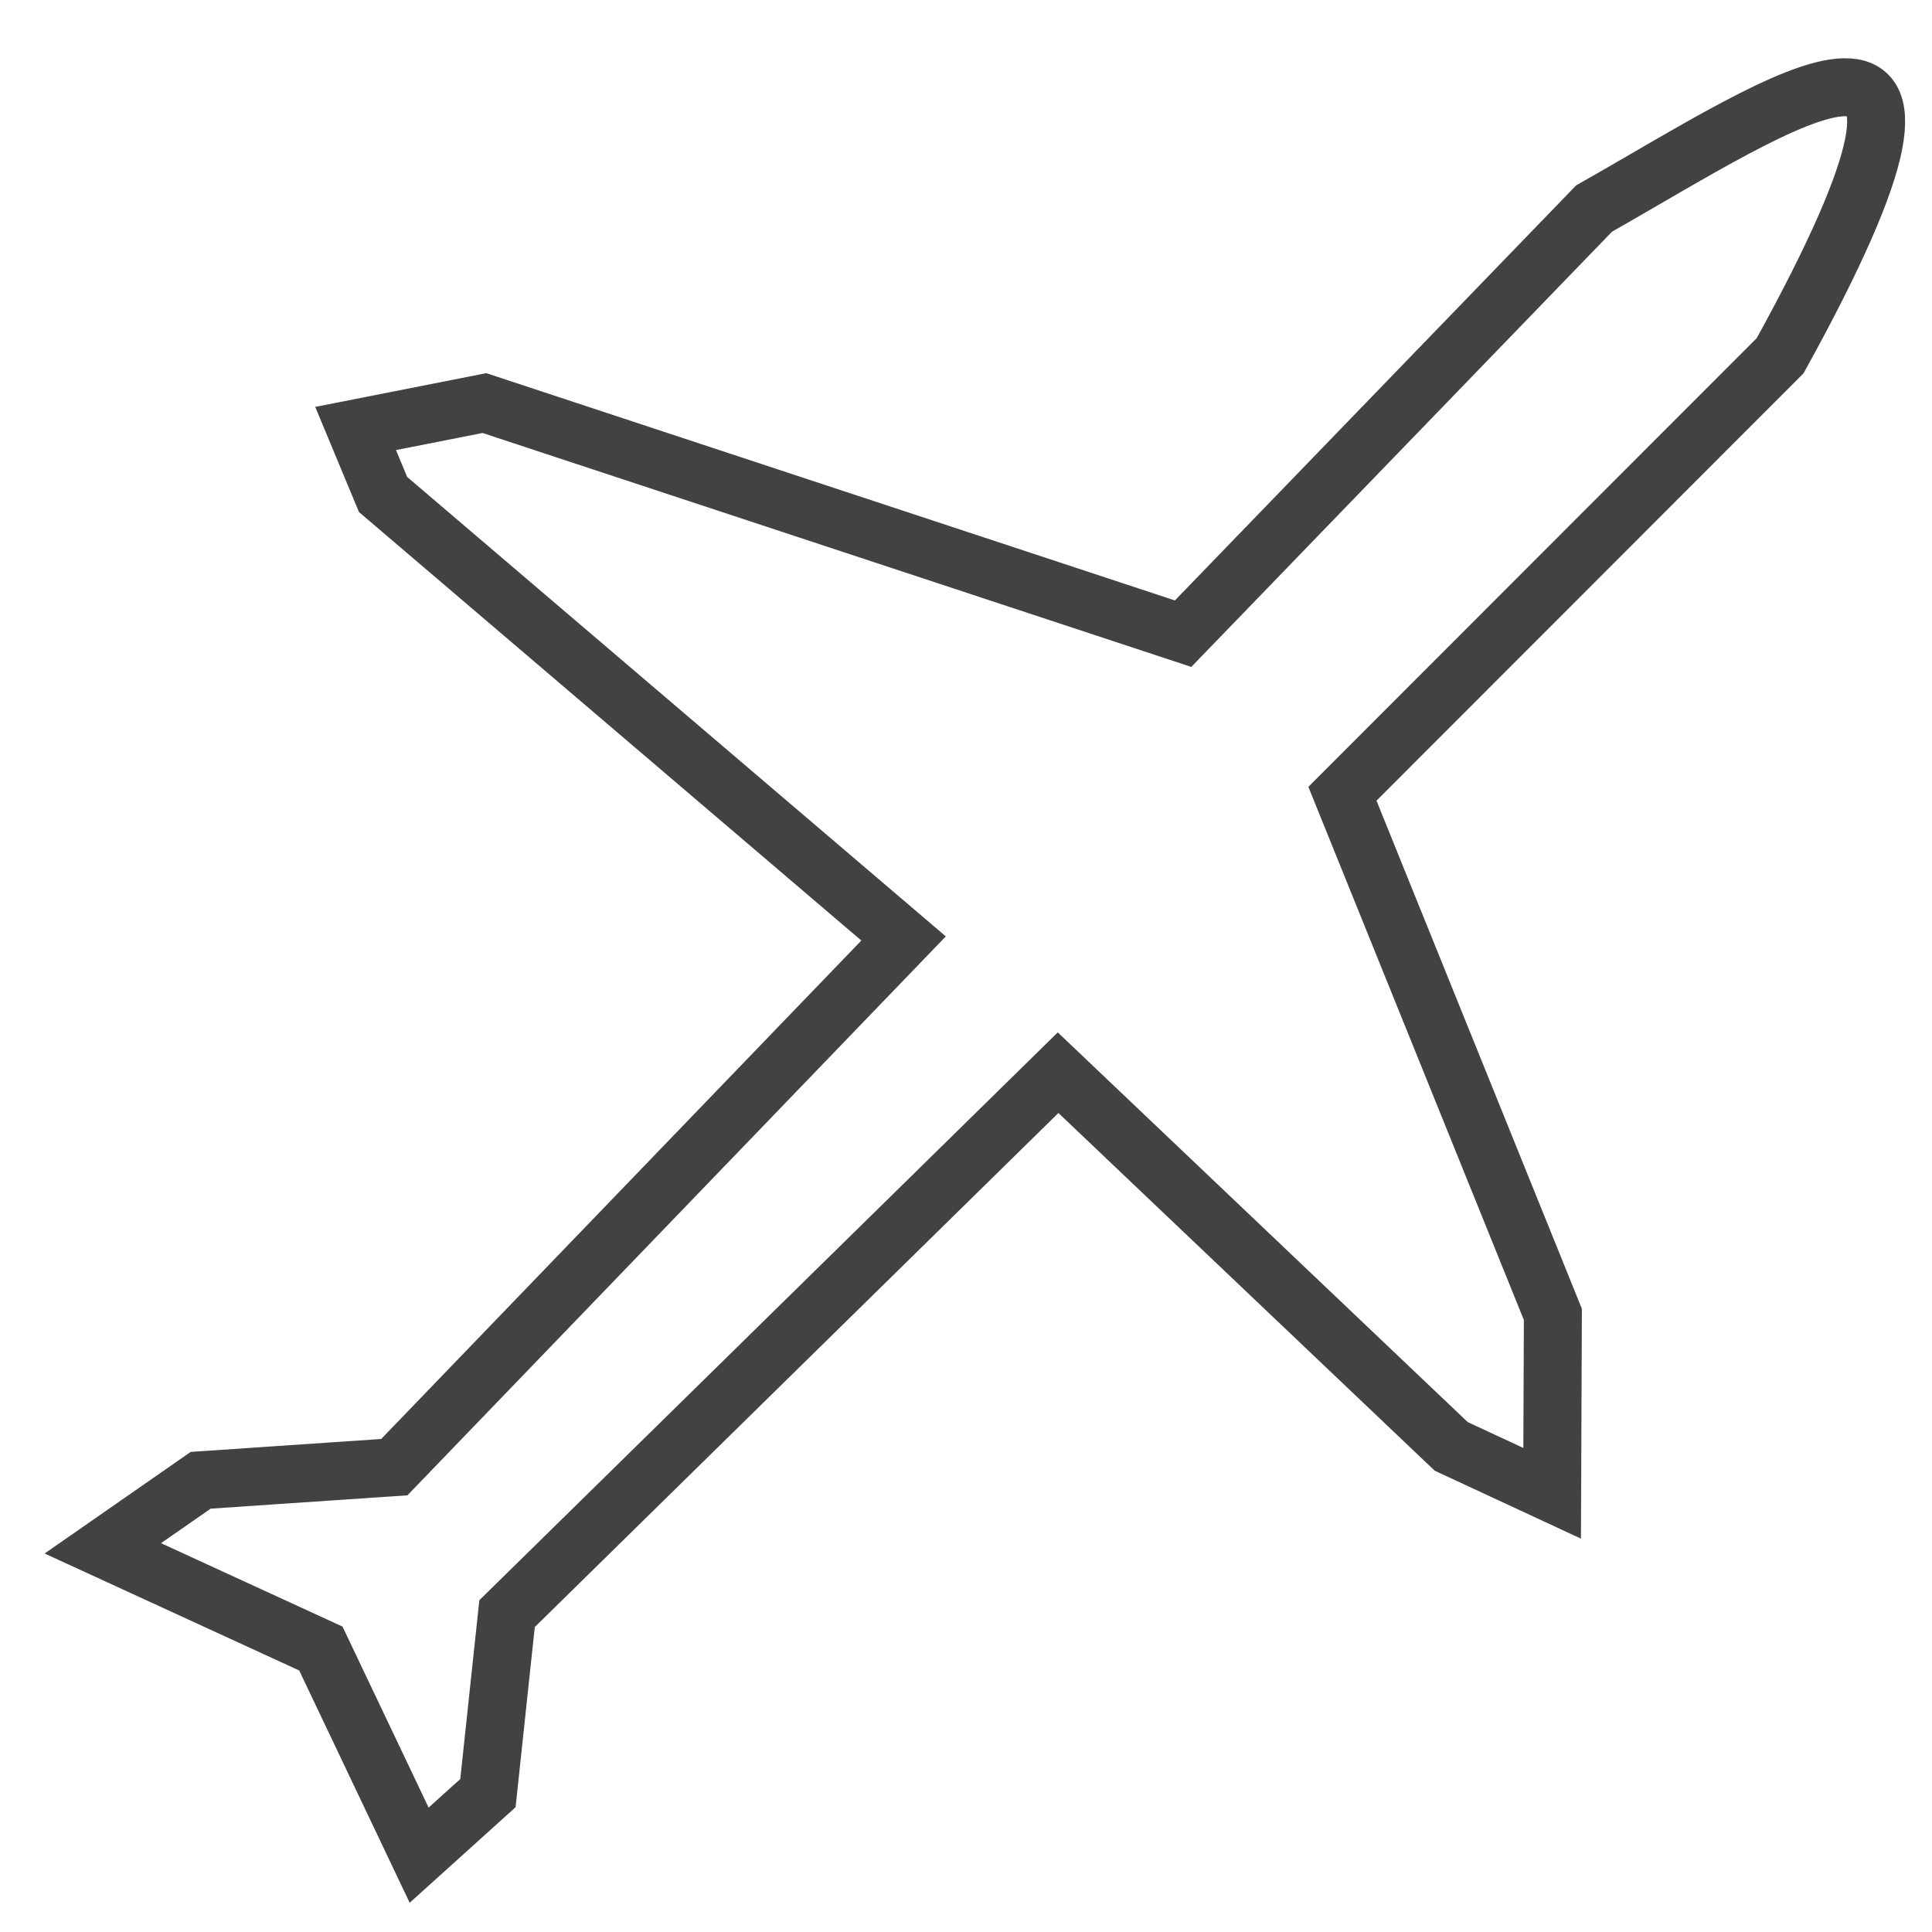 <?xml version="1.0" encoding="UTF-8" standalone="no"?>
<!-- Created with Inkscape (http://www.inkscape.org/) -->

<svg
   xmlns:dc="http://purl.org/dc/elements/1.1/"
   xmlns:cc="http://creativecommons.org/ns#"
   xmlns:rdf="http://www.w3.org/1999/02/22-rdf-syntax-ns#"
   xmlns:svg="http://www.w3.org/2000/svg"
   xmlns="http://www.w3.org/2000/svg"
   xmlns:sodipodi="http://sodipodi.sourceforge.net/DTD/sodipodi-0.dtd"
   xmlns:inkscape="http://www.inkscape.org/namespaces/inkscape"
   width="50"
   height="50"
   viewBox="0 0 13.229 13.229"
   version="1.1"
   id="svg2094"
   inkscape:version="0.92.2 (30a58d1, 2017-08-07)"
   sodipodi:docname="airplane.svg">
  <defs
     id="defs2088" />
  <sodipodi:namedview
     id="base"
     pagecolor="#ffffff"
     bordercolor="#666666"
     borderopacity="1.0"
     inkscape:pageopacity="0.0"
     inkscape:pageshadow="2"
     inkscape:zoom="14.148571"
     inkscape:cx="24.003822"
     inkscape:cy="24.768275"
     inkscape:document-units="mm"
     inkscape:current-layer="layer1"
     showgrid="false"
     inkscape:pagecheckerboard="true"
     units="px"
     inkscape:window-width="1855"
     inkscape:window-height="1056"
     inkscape:window-x="65"
     inkscape:window-y="24"
     inkscape:window-maximized="1"
     inkscape:measure-start="37.9544,26.8578"
     inkscape:measure-end="34.7431,29.4552" />
  <g
     inkscape:label="Layer 1"
     inkscape:groupmode="layer"
     id="layer1"
     transform="translate(0,-283.771)">
    <path
       style="fill:none;fill-opacity:1;stroke:#424242;stroke-width:0.397;stroke-linecap:round;stroke-linejoin:miter;stroke-miterlimit:4;stroke-dasharray:none;stroke-opacity:1"
       d="m 9.937,293.675 -2.692,-2.559 -3.773,3.704 -0.131,1.229 -0.471,0.425 -0.673,-1.415 -1.493,-0.686 0.67,-0.466 1.326,-0.09 3.487,-3.62 -3.564,-3.04 -0.188,-0.452 0.882,-0.174 4.784,1.579 2.814,-2.911 c 1.309,-0.742 2.828,-1.809 1.274,1.008 l -2.997,2.999 1.441,3.565 -0.005,1.225 z"
       id="path2639"
       inkscape:connector-curvature="0"
       sodipodi:nodetypes="cccccccccccccccccccc" />
  </g>
</svg>
